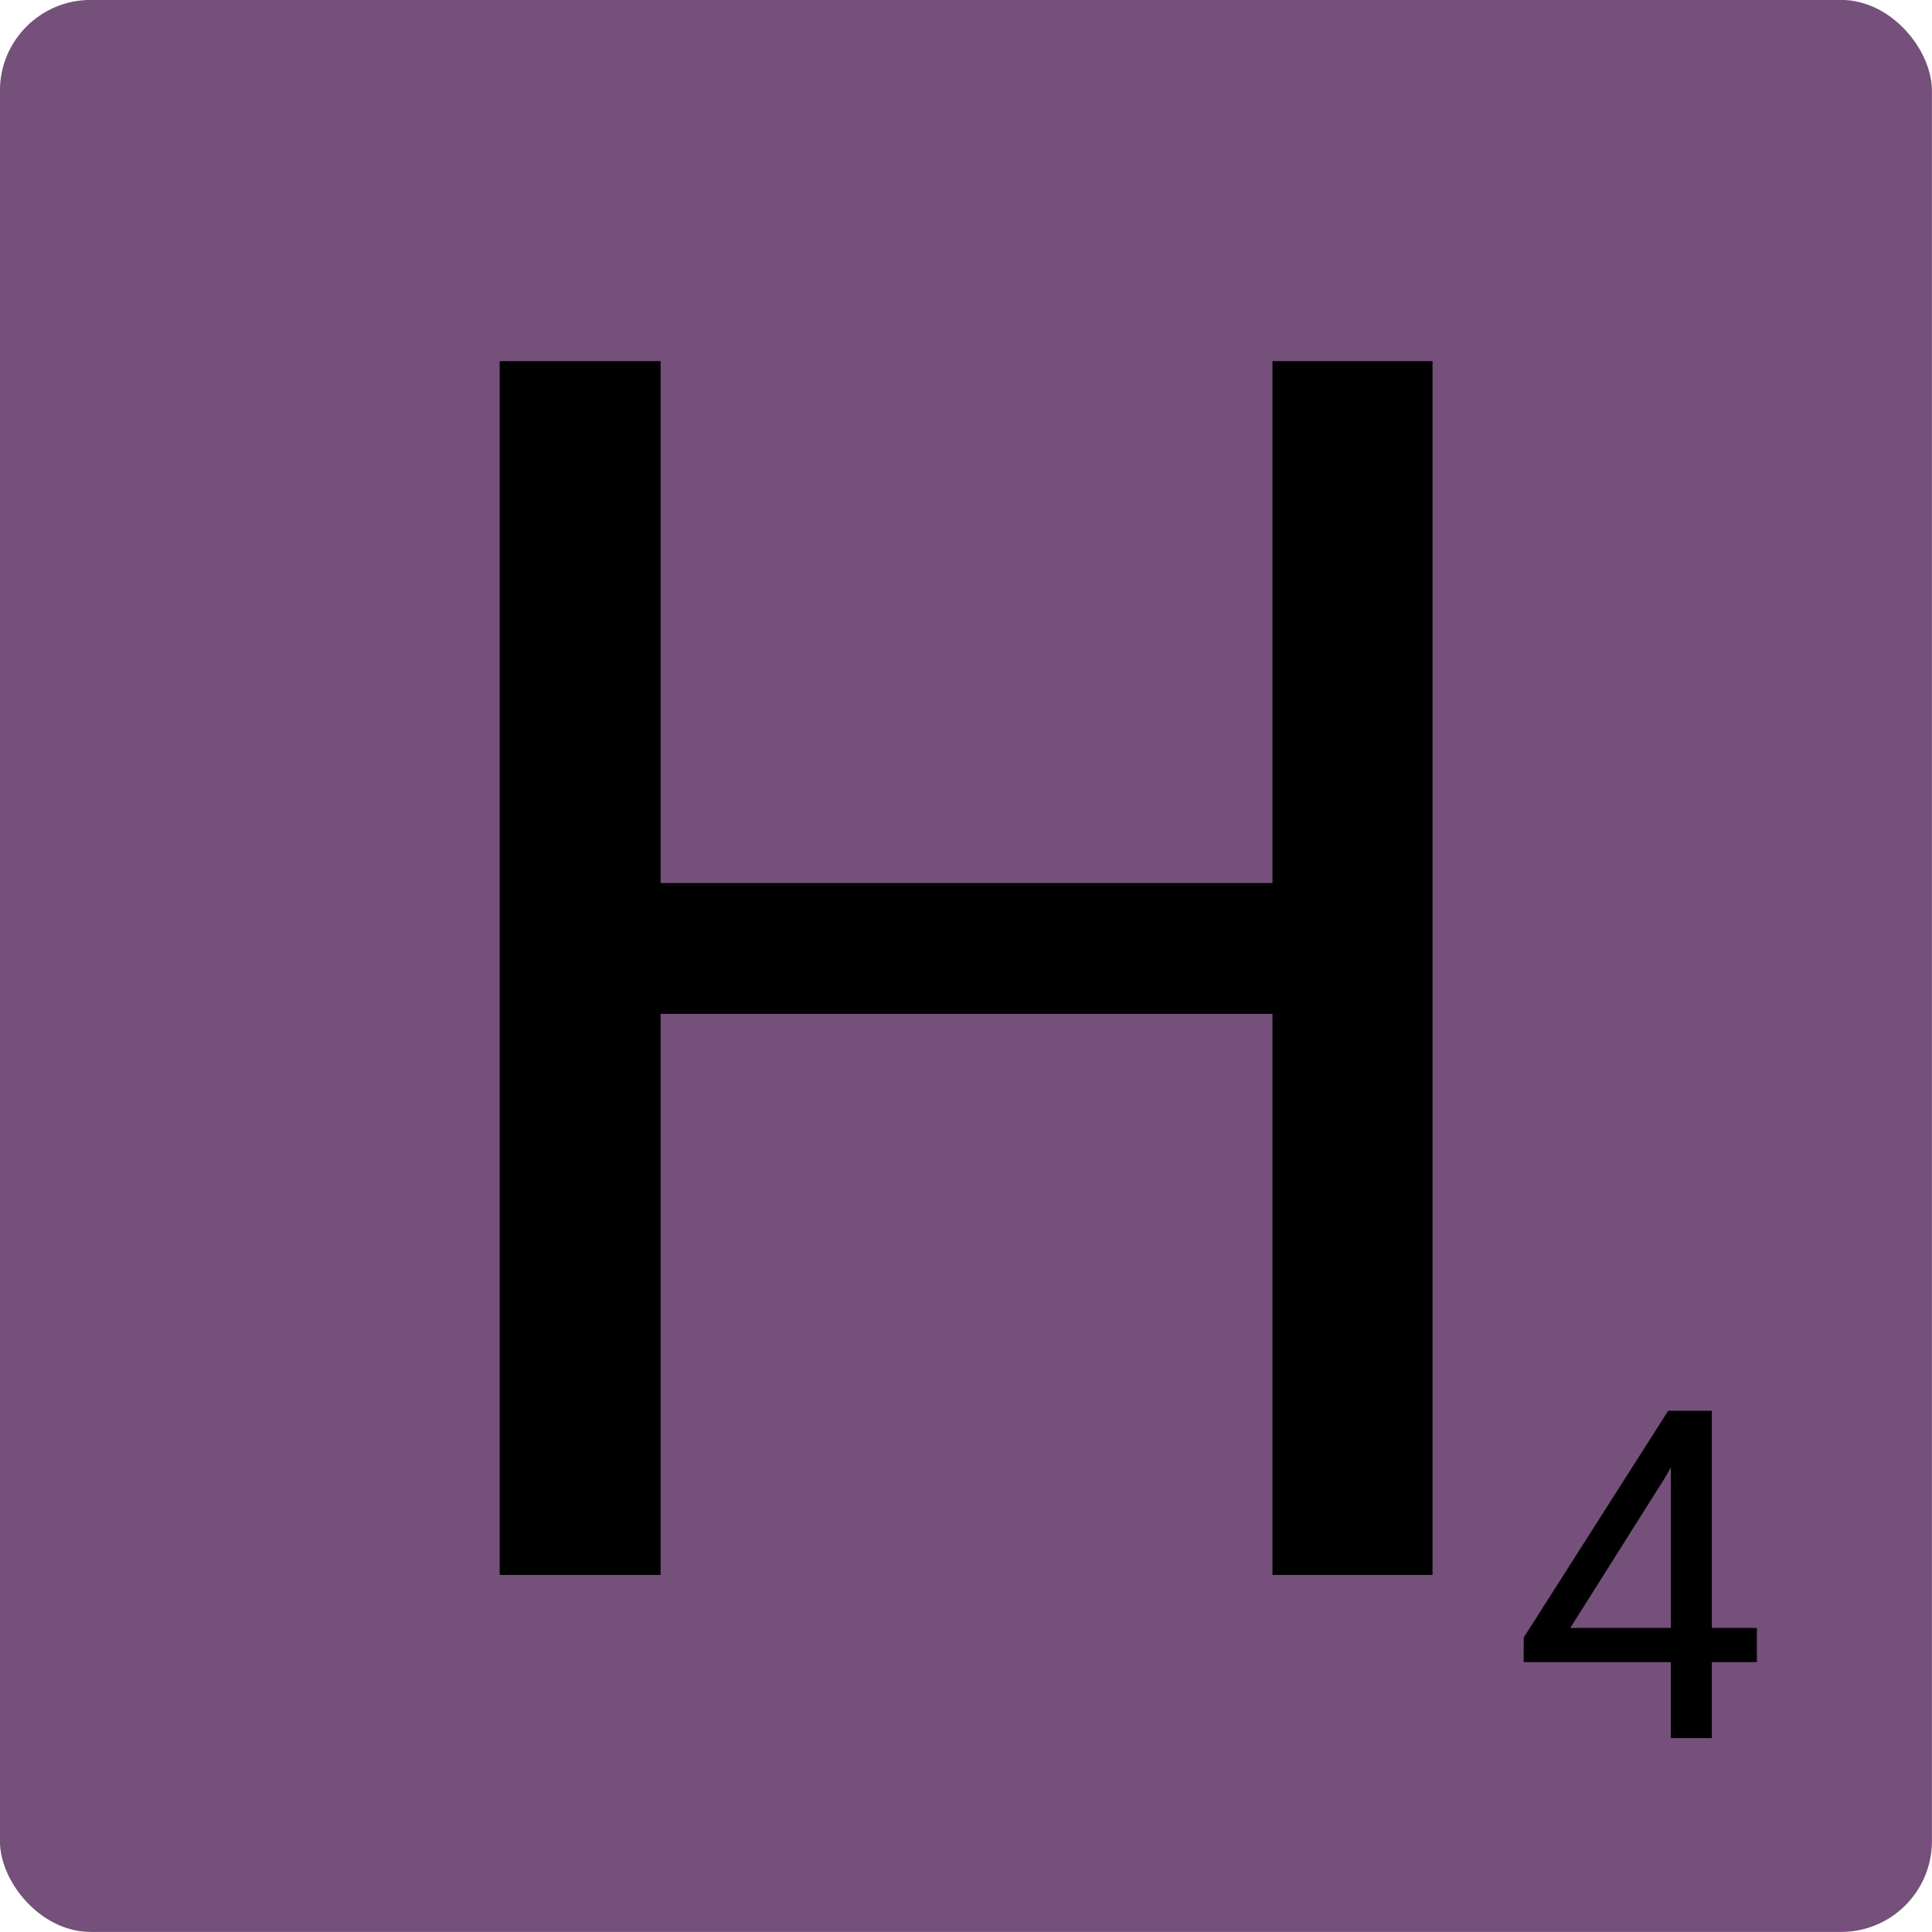 <?xml version="1.0" encoding="UTF-8" standalone="no"?>
<!-- Created with Inkscape (http://www.inkscape.org/) -->

<svg
   width="27.023mm"
   height="27.023mm"
   viewBox="0 0 27.023 27.023"
   version="1.1"
   id="svg6673"
   inkscape:version="1.1.1 (3bf5ae0d25, 2021-09-20)"
   sodipodi:docname="letter_h.svg"
   xmlns:inkscape="http://www.inkscape.org/namespaces/inkscape"
   xmlns:sodipodi="http://sodipodi.sourceforge.net/DTD/sodipodi-0.dtd"
   xmlns="http://www.w3.org/2000/svg"
   xmlns:svg="http://www.w3.org/2000/svg">
  <sodipodi:namedview
     id="namedview6675"
     pagecolor="#ffffff"
     bordercolor="#666666"
     borderopacity="1.0"
     inkscape:pageshadow="2"
     inkscape:pageopacity="0.0"
     inkscape:pagecheckerboard="0"
     inkscape:document-units="mm"
     showgrid="false"
     fit-margin-top="0"
     fit-margin-left="0"
     fit-margin-right="0"
     fit-margin-bottom="0"
     inkscape:zoom="0.77771465"
     inkscape:cx="-1404.114"
     inkscape:cy="815.85194"
     inkscape:window-width="3840"
     inkscape:window-height="2136"
     inkscape:window-x="0"
     inkscape:window-y="0"
     inkscape:window-maximized="1"
     inkscape:current-layer="layer1" />
  <defs
     id="defs6670" />
  <g
     inkscape:label="Calque 1"
     inkscape:groupmode="layer"
     id="layer1"
     transform="translate(-476.726,67.264)">
    <g
       id="g2266"
       transform="translate(453.832,-114.925)">
      <rect
         style="opacity:0.998;fill:#75507b;stroke:none;stroke-width:1;stroke-linecap:round;stroke-linejoin:bevel;paint-order:fill markers stroke"
         id="rect2490"
         width="27.023"
         height="27.023"
         x="22.893"
         y="47.66"
         rx="1.269"
         ry="1.269" />
      <g
         aria-label="H"
         transform="matrix(0.597,0,0,0.597,32.122,4.175)"
         id="g2488"
         style="font-size:40px;line-height:1.25;white-space:pre;shape-inside:url(#rect4210-26);stroke-width:0.443">
        <path
           d="M 14.355,109.74 V 96.595 H 0.02 V 109.74 H -3.75 V 81.302 H 0.02 V 93.529 H 14.355 V 81.302 h 3.75 v 28.438 z"
           style="font-family:Roboto;-inkscape-font-specification:Roboto"
           id="path174821" />
      </g>
      <g
         aria-label="4"
         transform="scale(0.993,1.007)"
         id="g2483"
         style="font-size:6.393px;line-height:1.25;stroke-width:0.265">
        <path
           d="m 44.518,70.075 2.035,-3.15 h 0.615 v 3.016 h 0.634 v 0.475 h -0.634 v 1.055 h -0.578 v -1.055 h -2.073 z m 0.656,-0.134 h 1.417 v -2.232 l -0.072,0.128 z"
           style="font-family:Roboto;-inkscape-font-specification:Roboto"
           id="path265410" />
      </g>
    </g>
  </g>
</svg>
